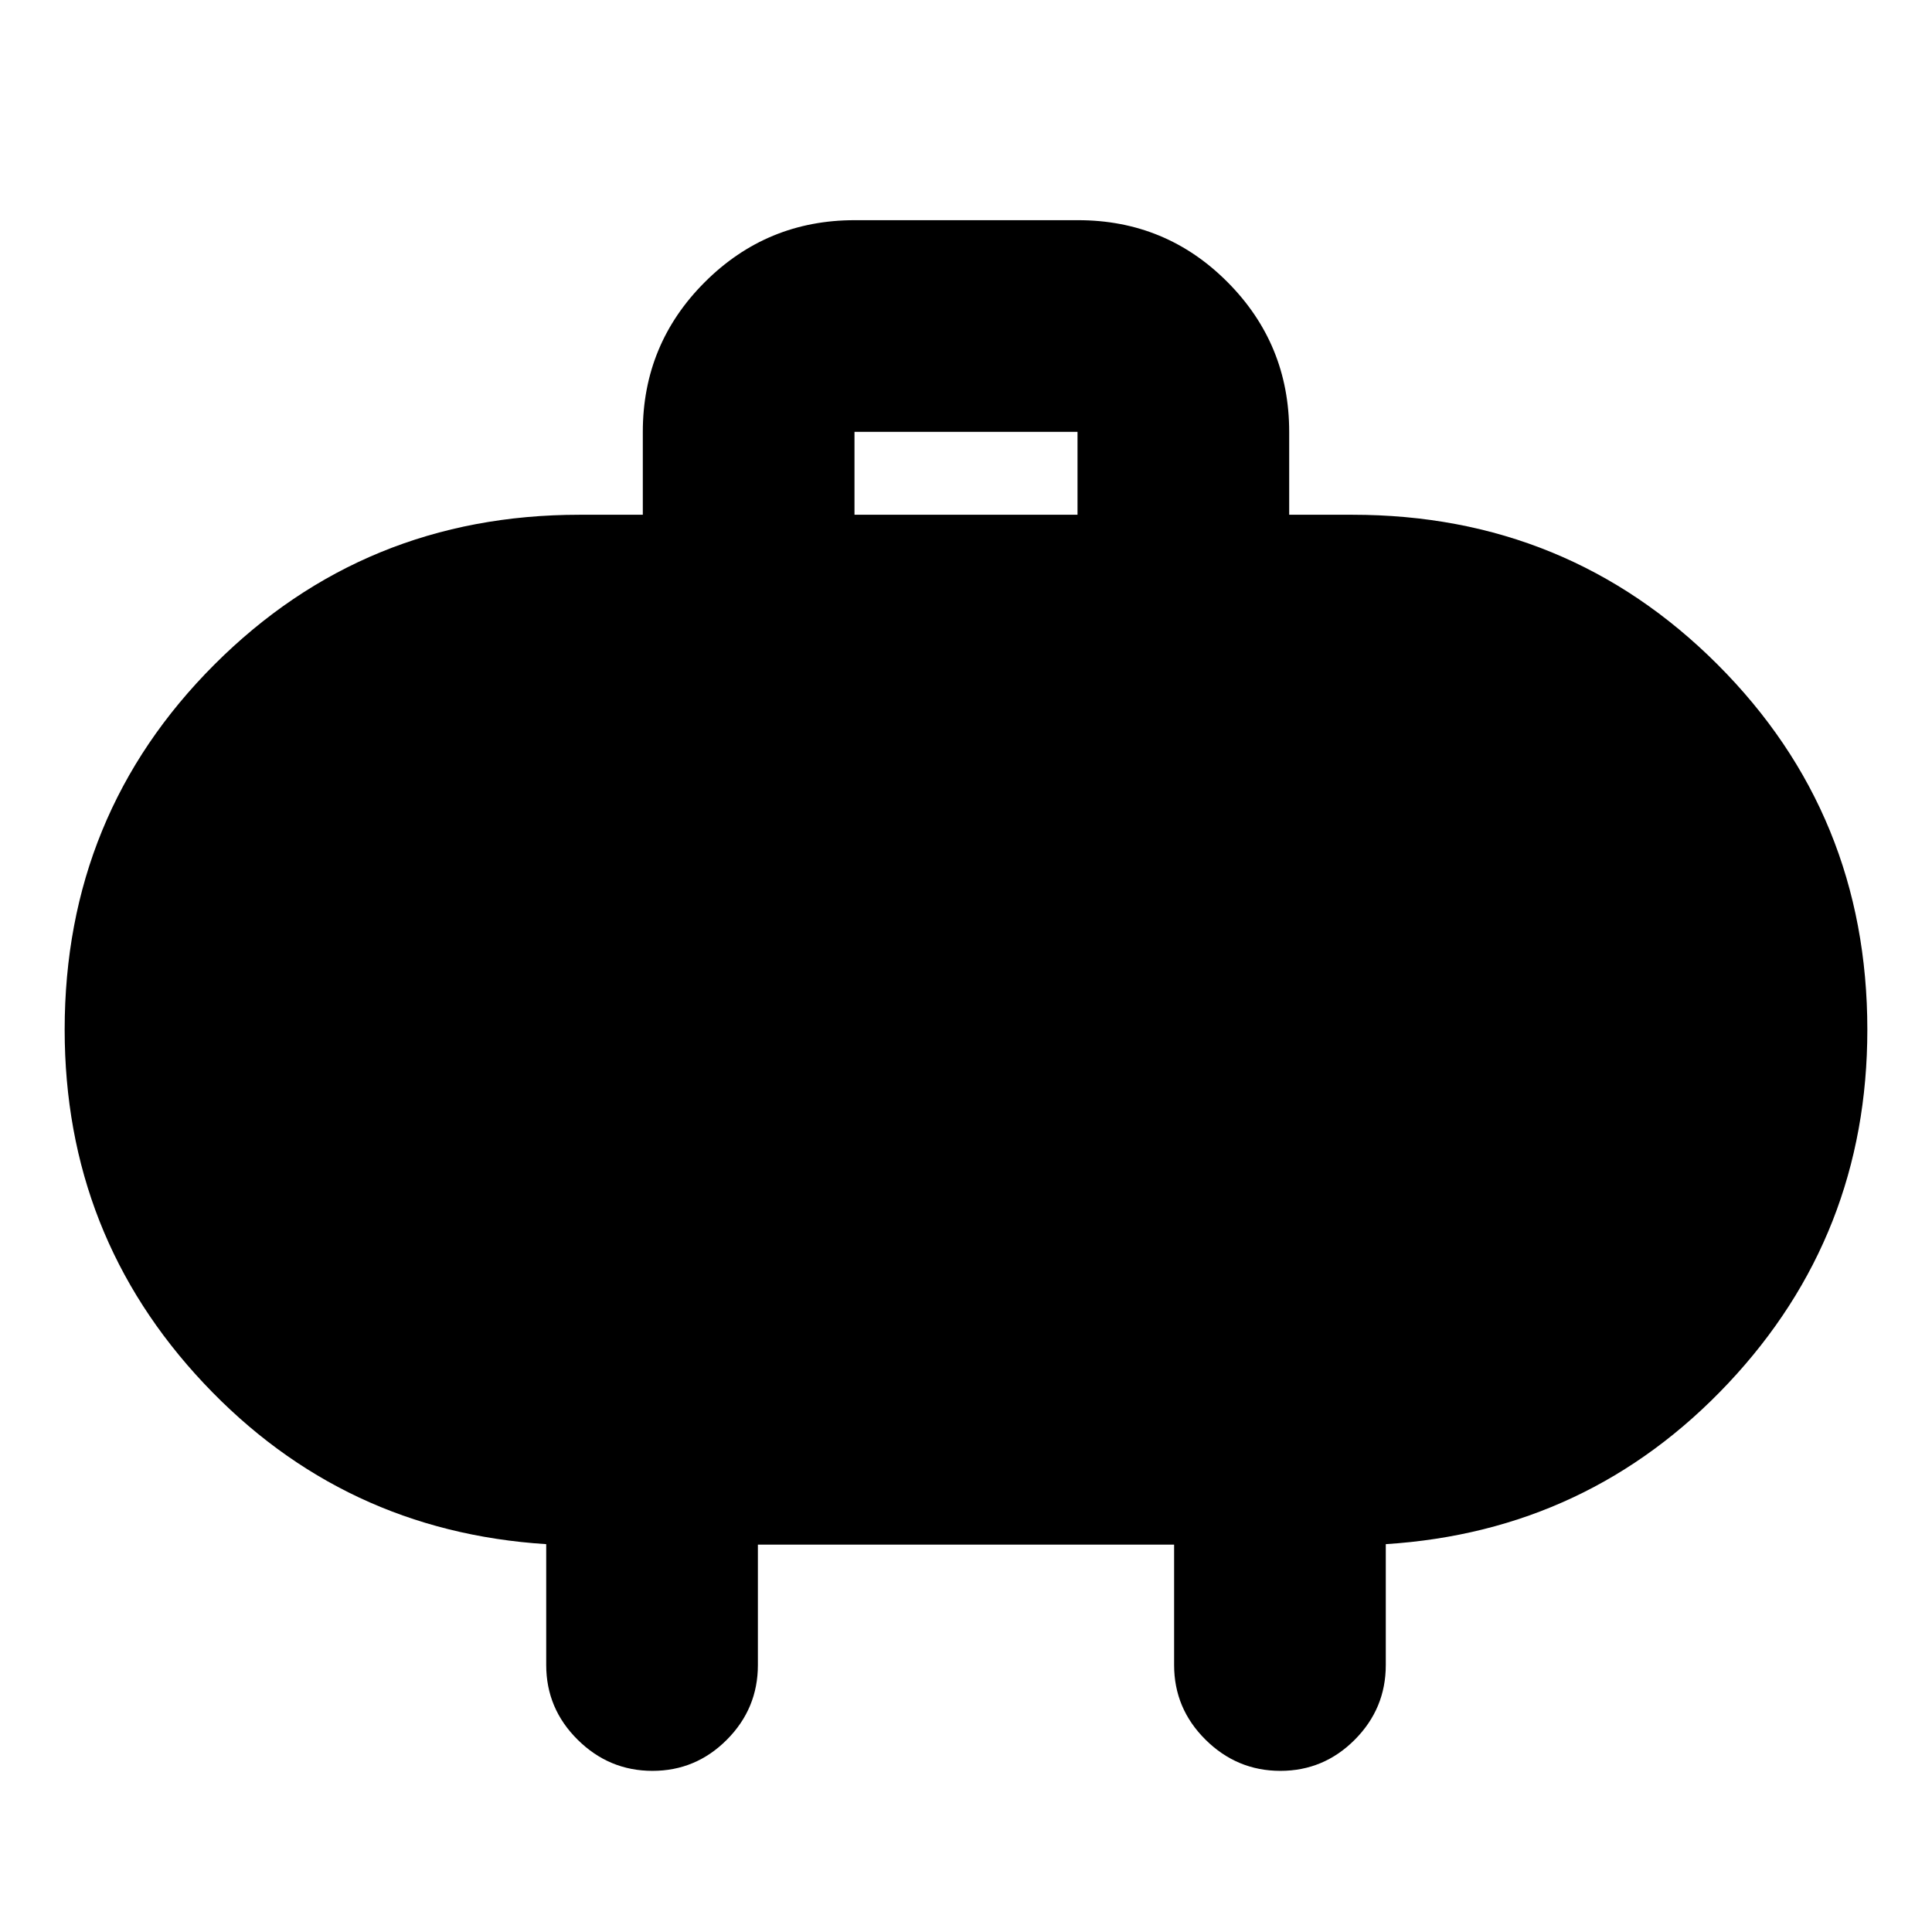 <svg xmlns="http://www.w3.org/2000/svg" height="20" viewBox="0 -960 960 960" width="20"><path d="M424.59-704.22h110.82v-41.19H424.59v41.19Zm-48 511.74v59.83q0 21.64-15.42 37.11-15.41 15.47-36.96 15.47t-37.17-15.47q-15.63-15.47-15.63-37.11v-60.07q-101-6.43-170.14-79.92-69.14-73.49-69.14-175.71 0-107.03 74.42-181.45 74.41-74.42 181.45-74.42h31.41v-41.19q0-43.63 30.8-74.4 30.8-30.78 74.46-30.78h111.01q43.66 0 74.28 30.78 30.63 30.77 30.63 74.4v41.19H672q107.04 0 181.45 74.42 74.42 74.42 74.42 181.45 0 102.22-69.14 175.71-69.14 73.49-170.14 79.92v60.07q0 21.64-15.42 37.11-15.41 15.47-36.96 15.47t-37.17-15.47q-15.63-15.47-15.63-37.11v-59.83H376.59Z"/></svg>